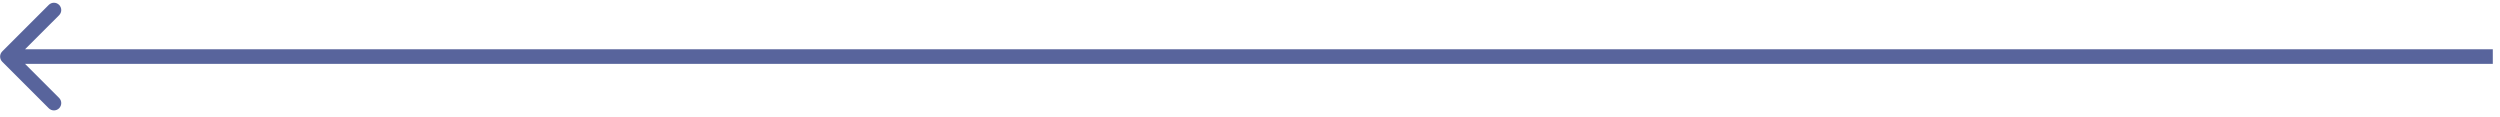 <svg width="342" height="16" viewBox="0 0 342 16" fill="none" xmlns="http://www.w3.org/2000/svg">
<path d="M0.308 7.033C-0.083 7.424 -0.083 8.057 0.308 8.447L6.672 14.811C7.063 15.202 7.696 15.202 8.086 14.811C8.477 14.421 8.477 13.788 8.086 13.397L2.429 7.74L8.086 2.083C8.477 1.693 8.477 1.06 8.086 0.669C7.696 0.279 7.063 0.279 6.672 0.669L0.308 7.033ZM341.015 6.74L1.015 6.74V8.74L341.015 8.74V6.74Z" fill="#58649C"/>
</svg>
